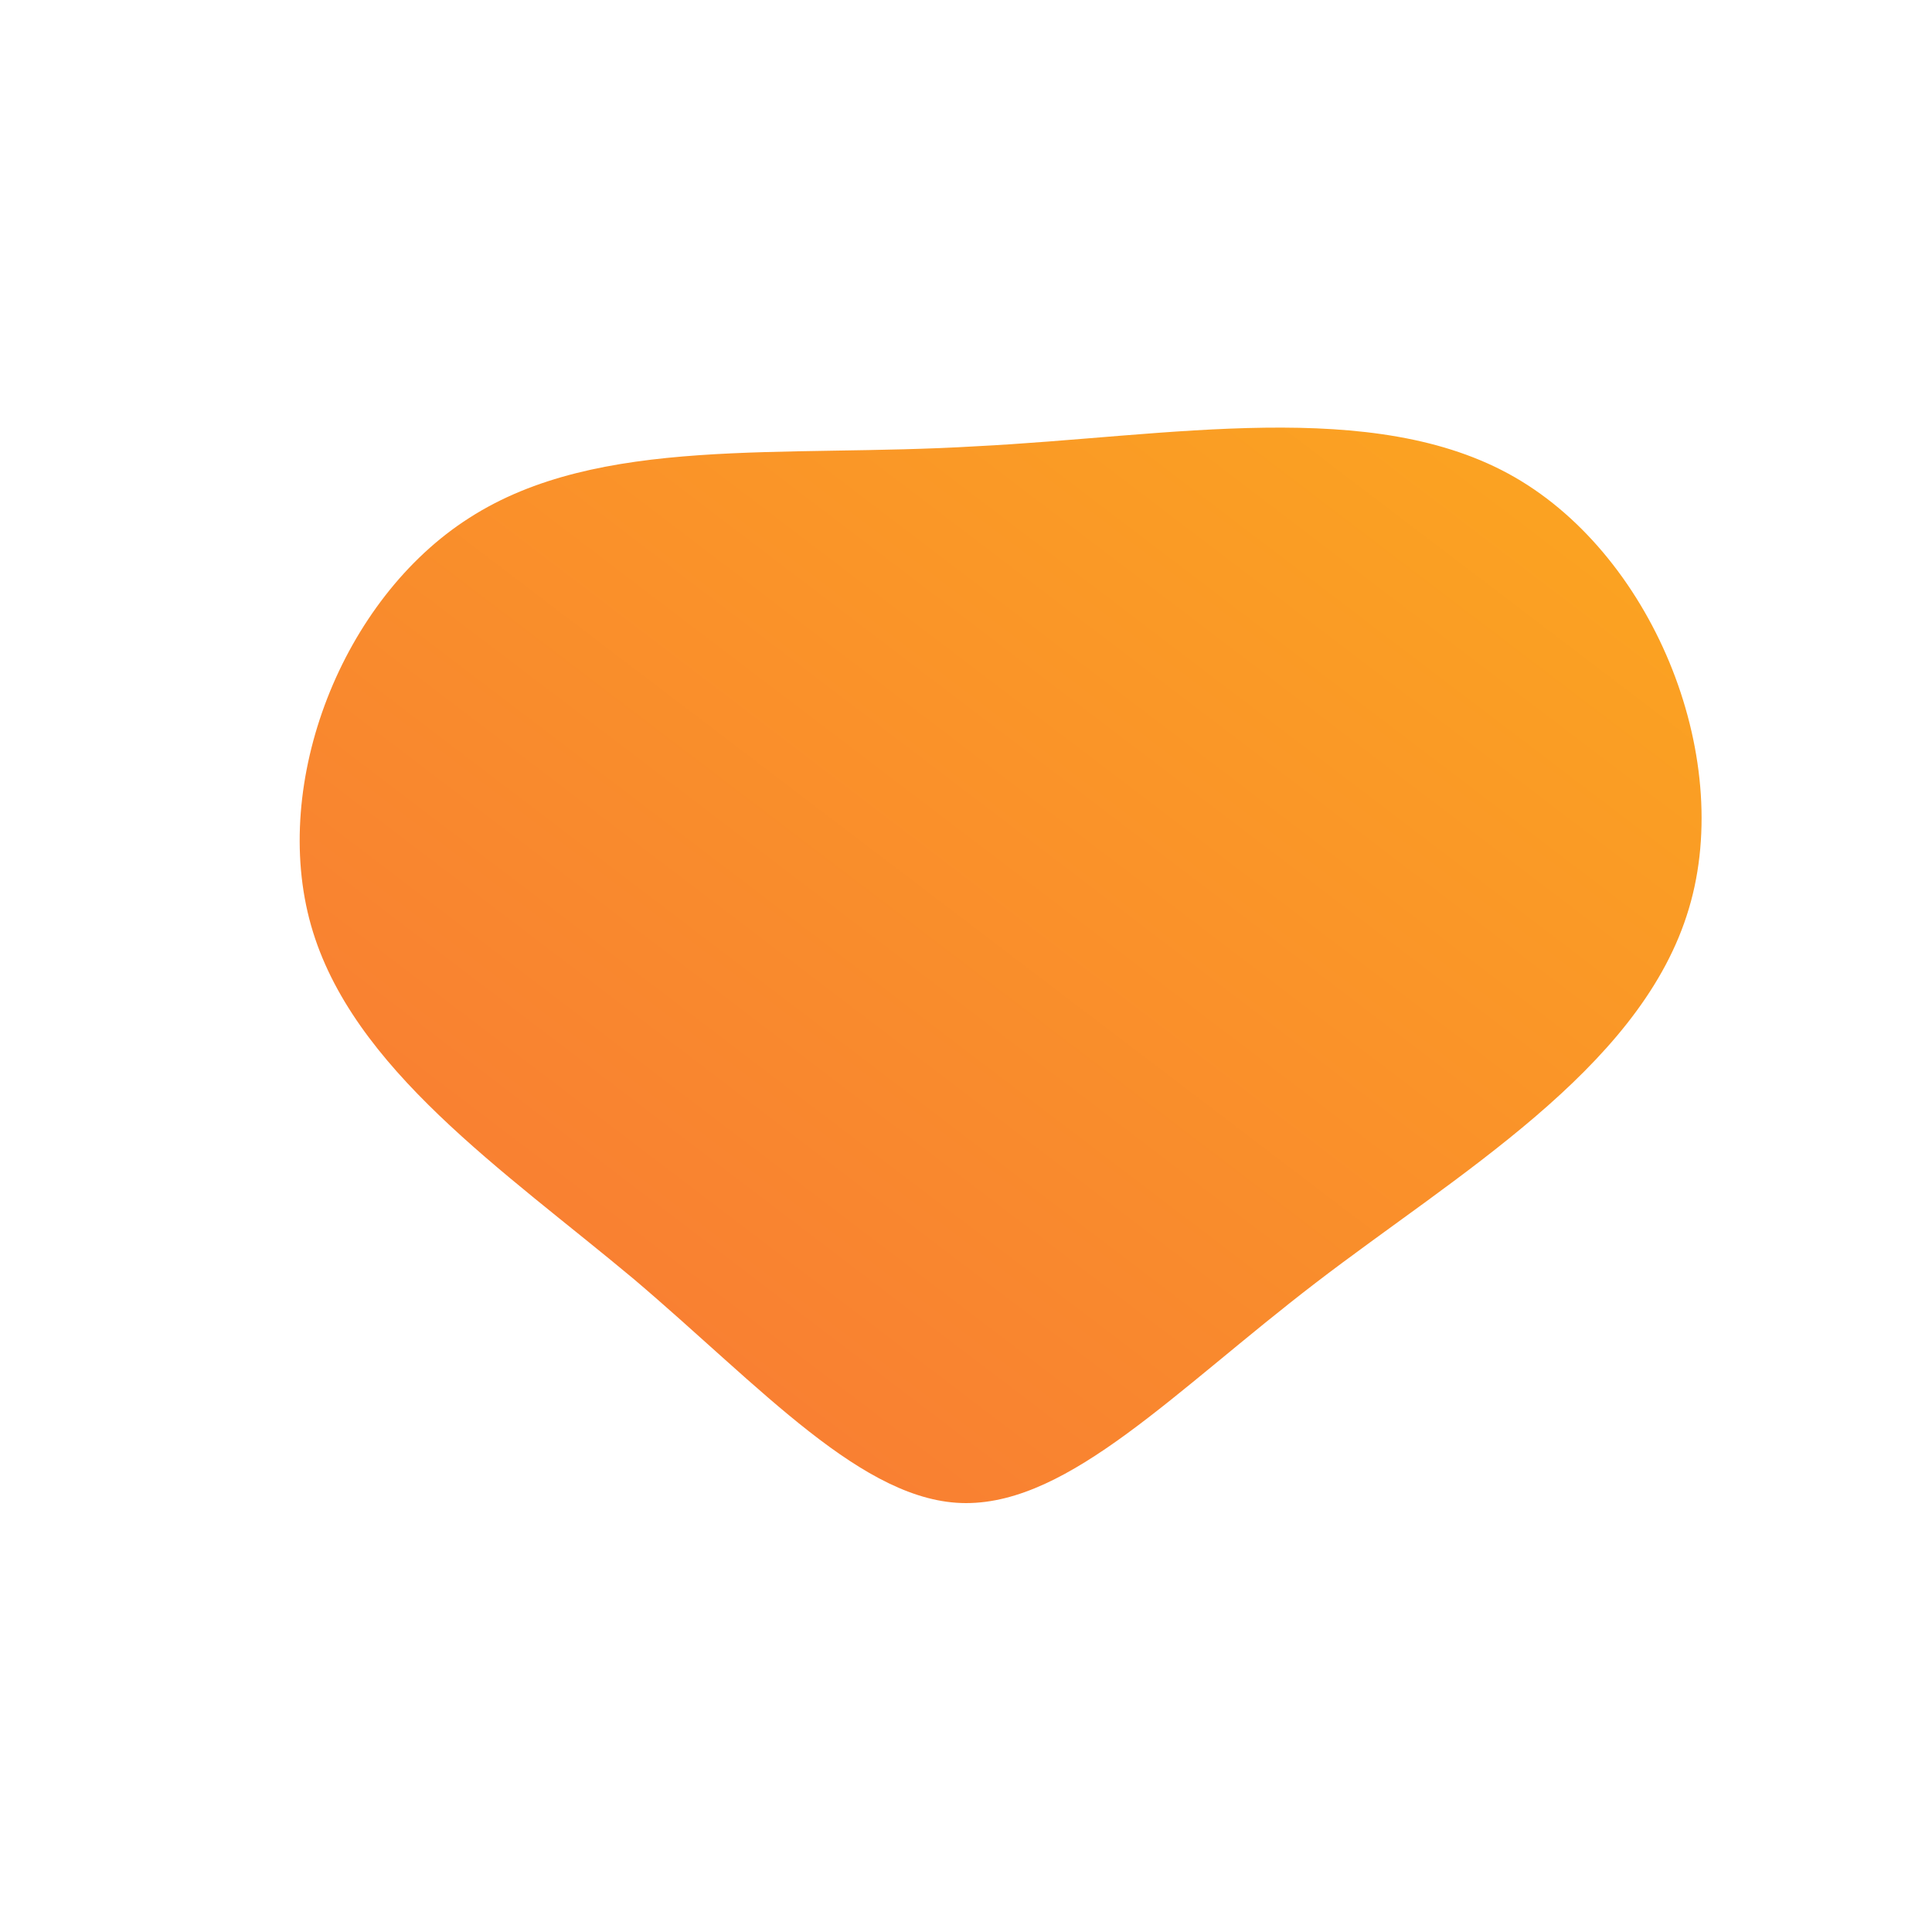<!--?xml version="1.0" standalone="no"?-->
              <svg id="sw-js-blob-svg" viewBox="0 0 100 100" xmlns="http://www.w3.org/2000/svg" version="1.1">
                    <defs> 
                        <linearGradient id="sw-gradient" x1="0" x2="1" y1="1" y2="0">
                            <stop id="stop1" stop-color="rgba(248, 117, 55, 1)" offset="0%"></stop>
                            <stop id="stop2" stop-color="rgba(251, 168, 31, 1)" offset="100%"></stop>
                        </linearGradient>
                    </defs>
                <path fill="url(#sw-gradient)" d="M28.4,-25.3C35.7,-21.1,39.9,-10.5,37.3,-2.6C34.7,5.4,25.4,10.8,18.1,16.4C10.8,22,5.4,27.8,0,27.8C-5.3,27.8,-10.6,21.8,-17.2,16.2C-23.9,10.6,-31.8,5.3,-33.9,-2.1C-36,-9.5,-32.3,-19,-25.7,-23.2C-19,-27.5,-9.5,-26.3,0.5,-26.9C10.5,-27.4,21.1,-29.5,28.4,-25.3Z" width="100%" height="100%" transform="translate(50 50)" stroke-width="0" style="transition: all 0.3s ease 0s;"></path>
              </svg>